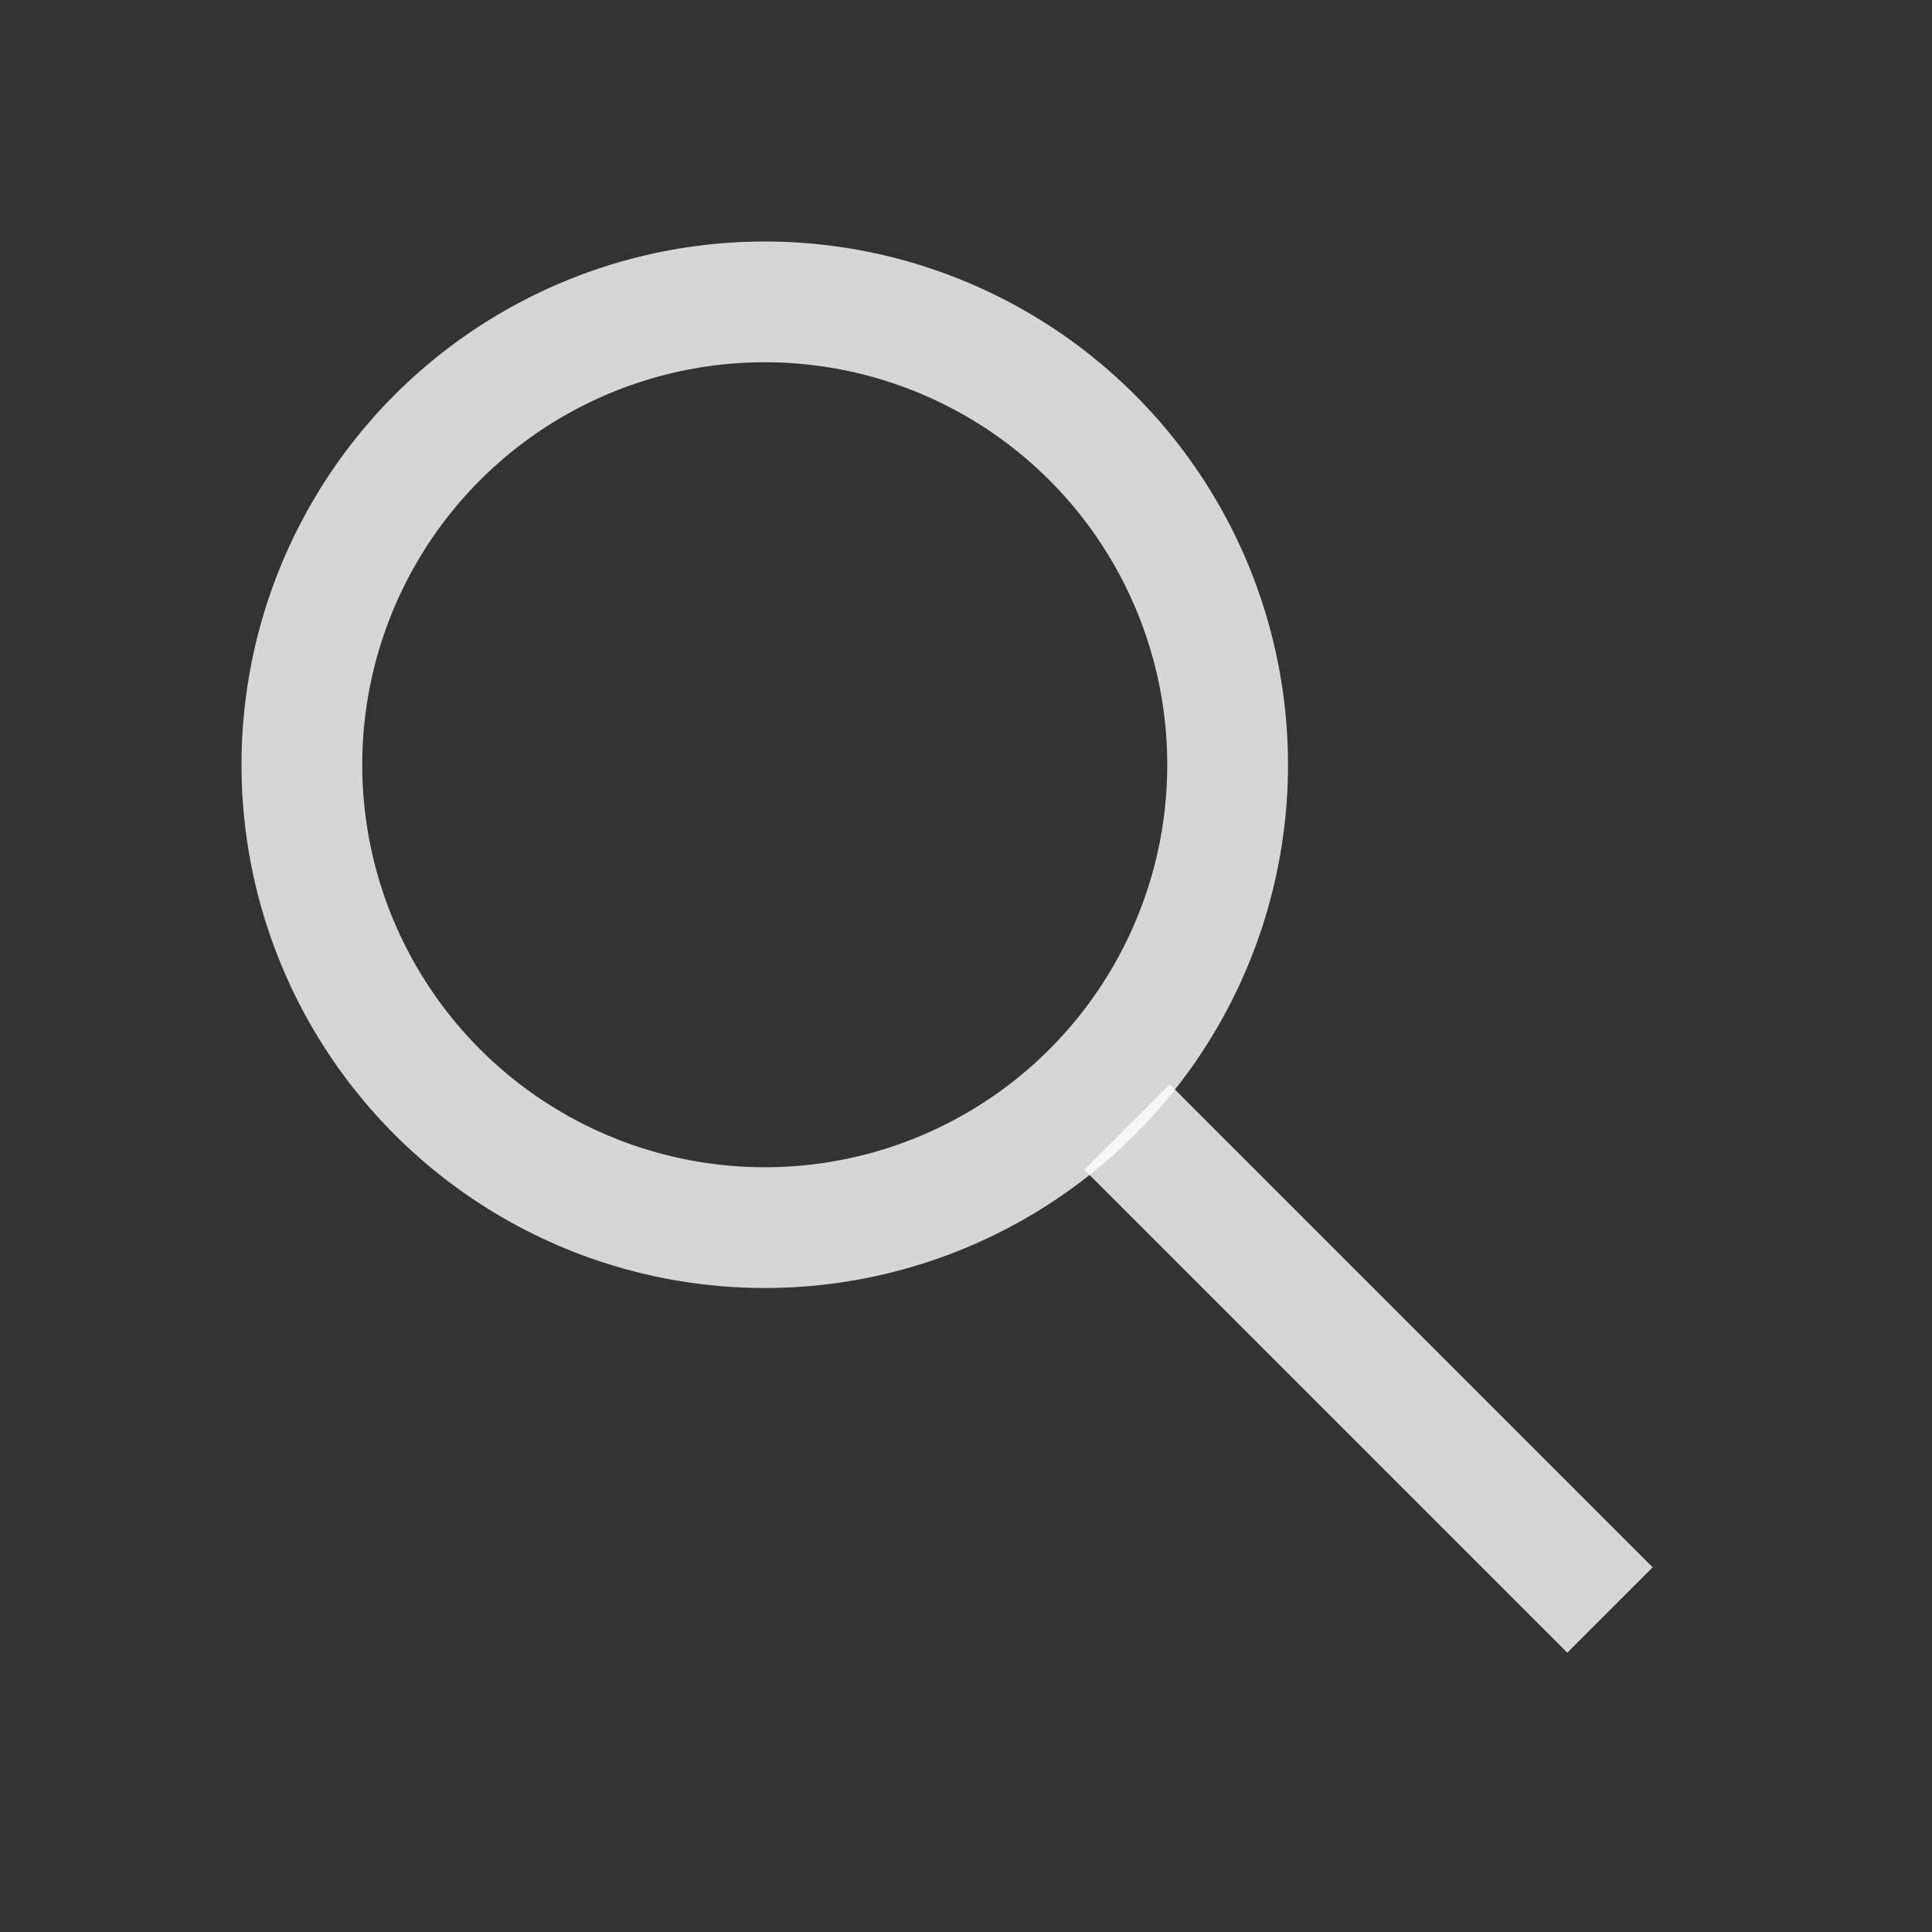 <svg width="24" height="24" viewBox="0 0 24 24" fill="none" xmlns="http://www.w3.org/2000/svg">
<rect x="0" y="0" width="24" height="24" fill="#333333" stroke="none"/>
<path d="M14 14L20 20" stroke="white" stroke-opacity="0.8" stroke-width="1.5"/>
<circle cx="9.5" cy="9.5" r="5.75" stroke="white" stroke-opacity="0.8" stroke-width="1.5"/>
</svg>

